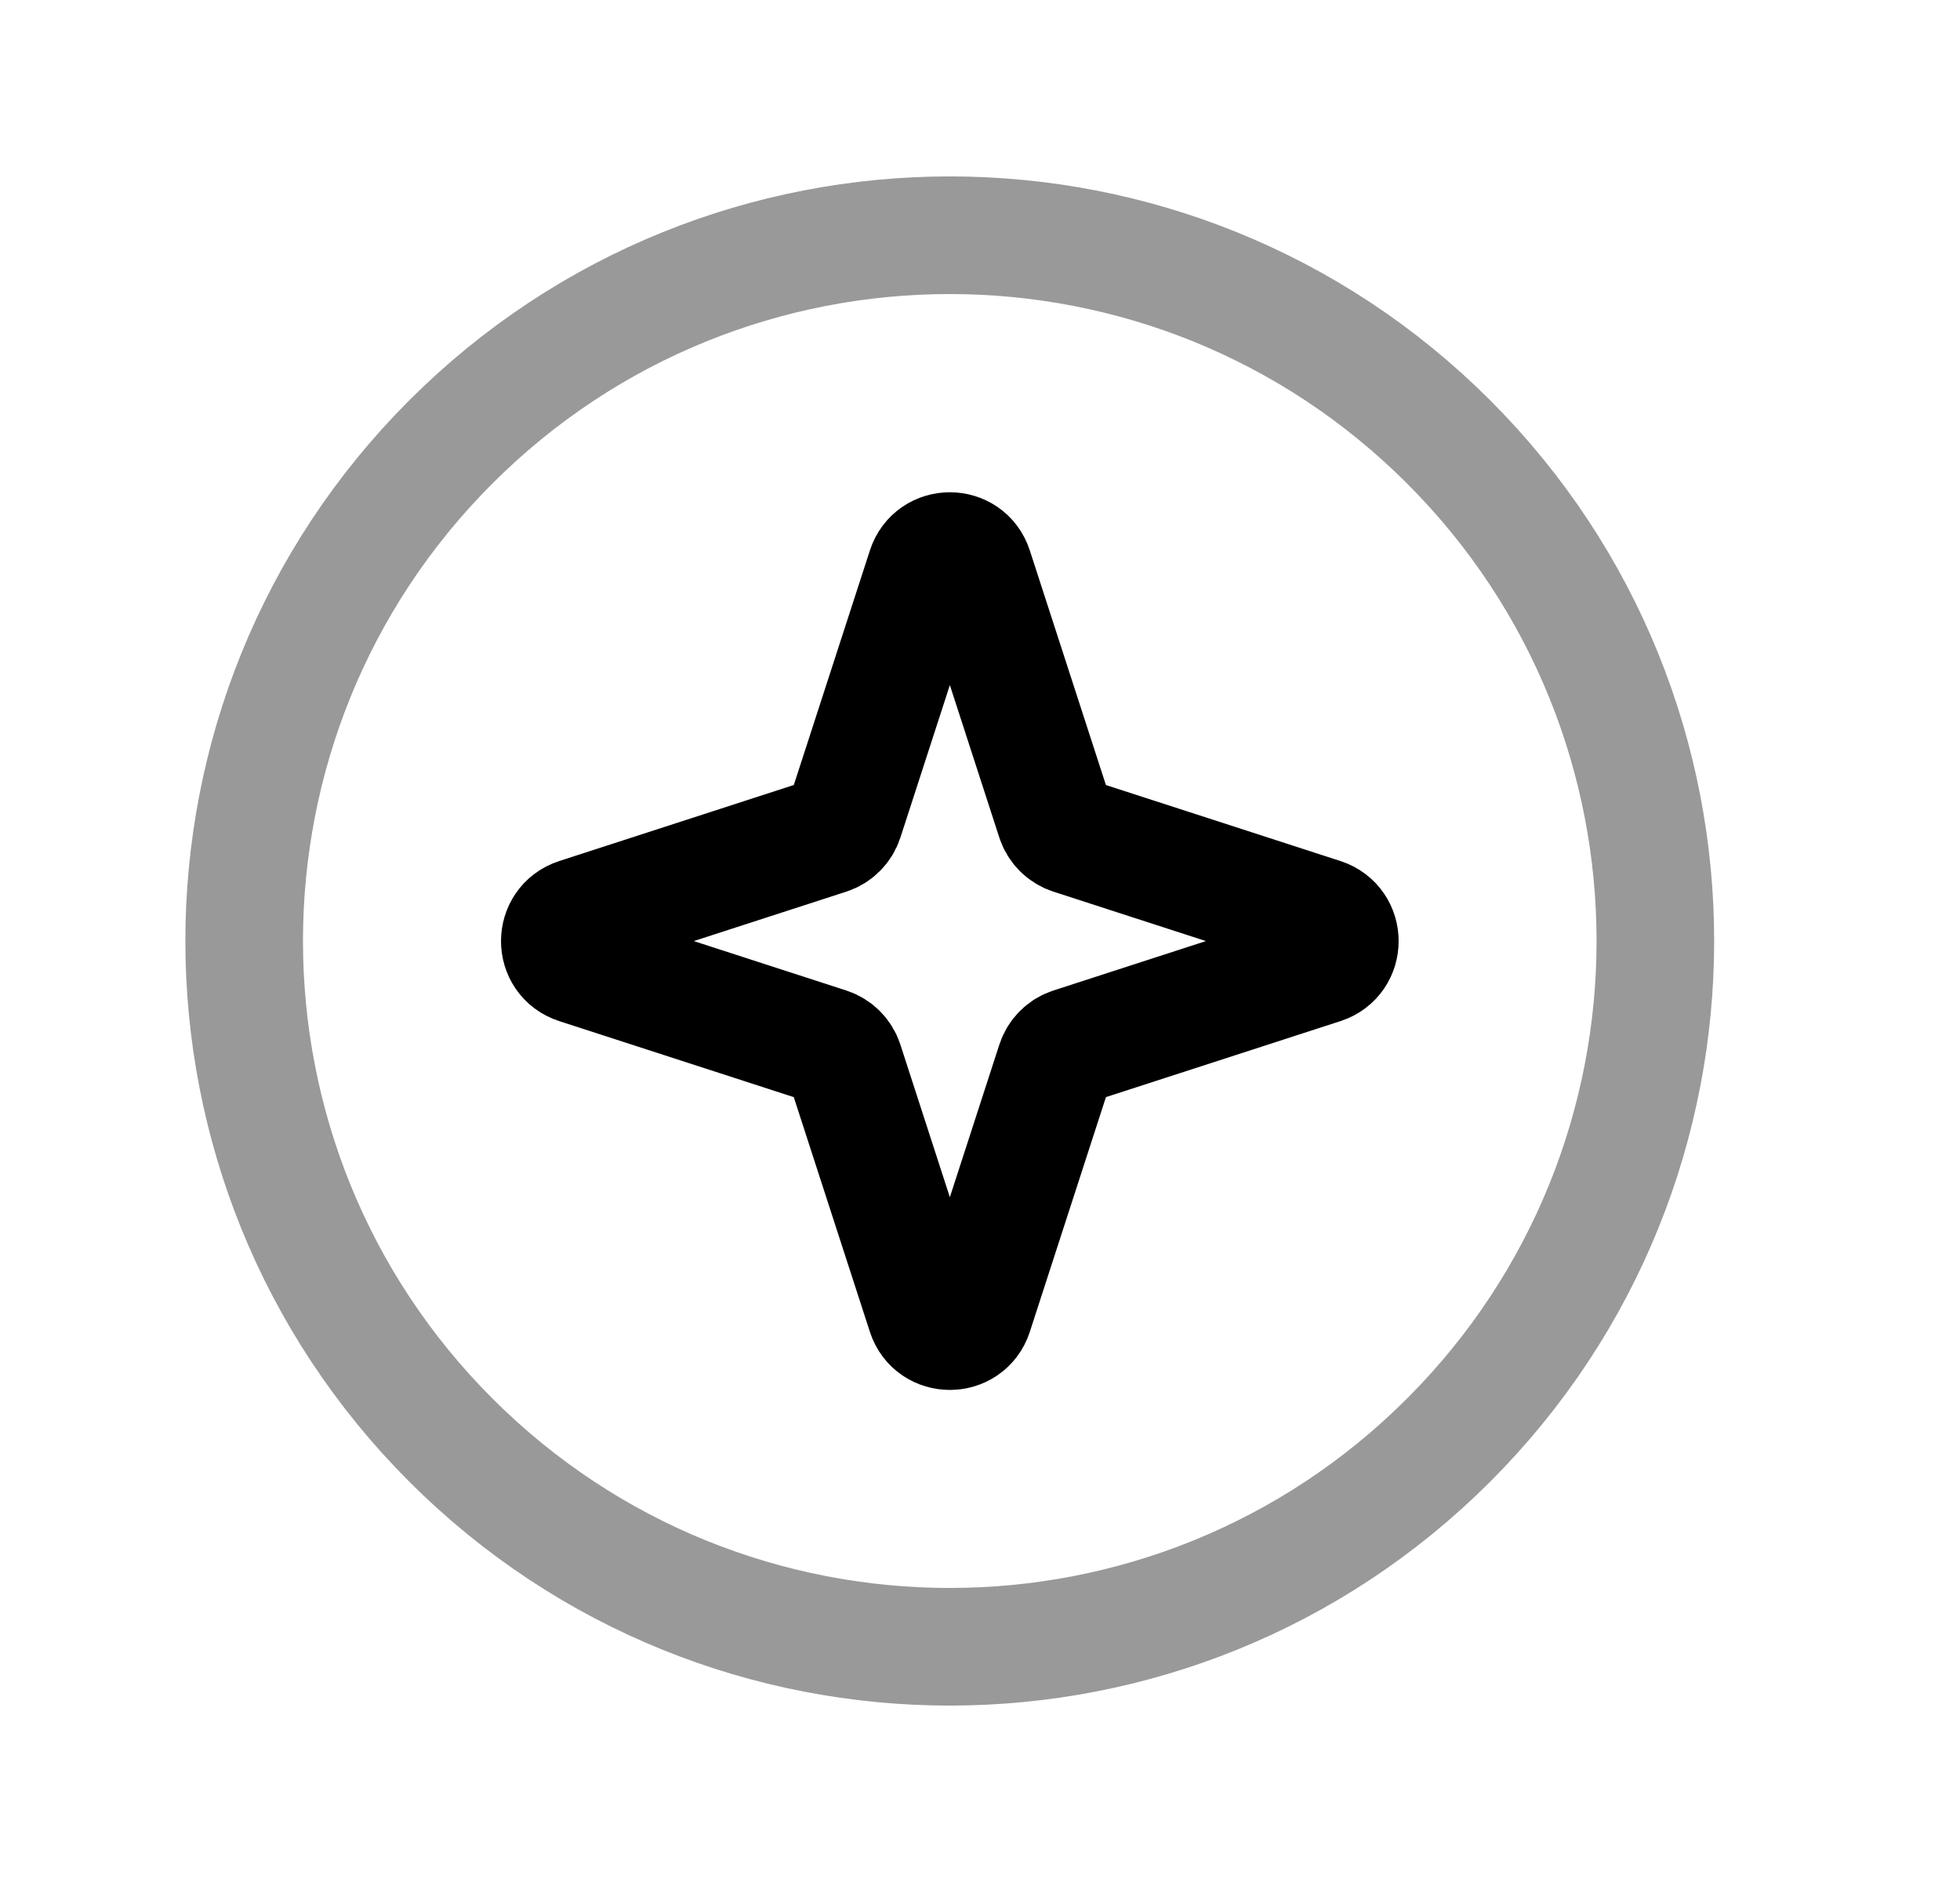 <svg width="25" height="24" viewBox="0 0 25 24" fill="none" xmlns="http://www.w3.org/2000/svg">
<path fill-rule="evenodd" clip-rule="evenodd" d="M13.667 10.657L16.867 11.694C17.164 11.791 17.164 12.212 16.867 12.308L13.667 13.345C13.569 13.377 13.492 13.454 13.46 13.553L12.422 16.753C12.326 17.049 11.905 17.049 11.809 16.753L10.771 13.553C10.739 13.454 10.662 13.377 10.564 13.345L7.364 12.308C7.066 12.212 7.066 11.791 7.364 11.694L10.564 10.657C10.662 10.625 10.739 10.548 10.771 10.45L11.809 7.251C11.905 6.953 12.326 6.953 12.422 7.251L13.46 10.45C13.492 10.548 13.569 10.625 13.667 10.657Z" stroke="black" stroke-width="1.5" stroke-linecap="round" stroke-linejoin="round"/>
<path opacity="0.4" d="M18.478 5.636C21.993 9.151 21.993 14.849 18.478 18.364C14.963 21.879 9.265 21.879 5.75 18.364C2.236 14.849 2.236 9.151 5.75 5.636C9.265 2.121 14.963 2.121 18.478 5.636Z" stroke="black" stroke-width="1.5" stroke-linecap="round" stroke-linejoin="round"/>
</svg>